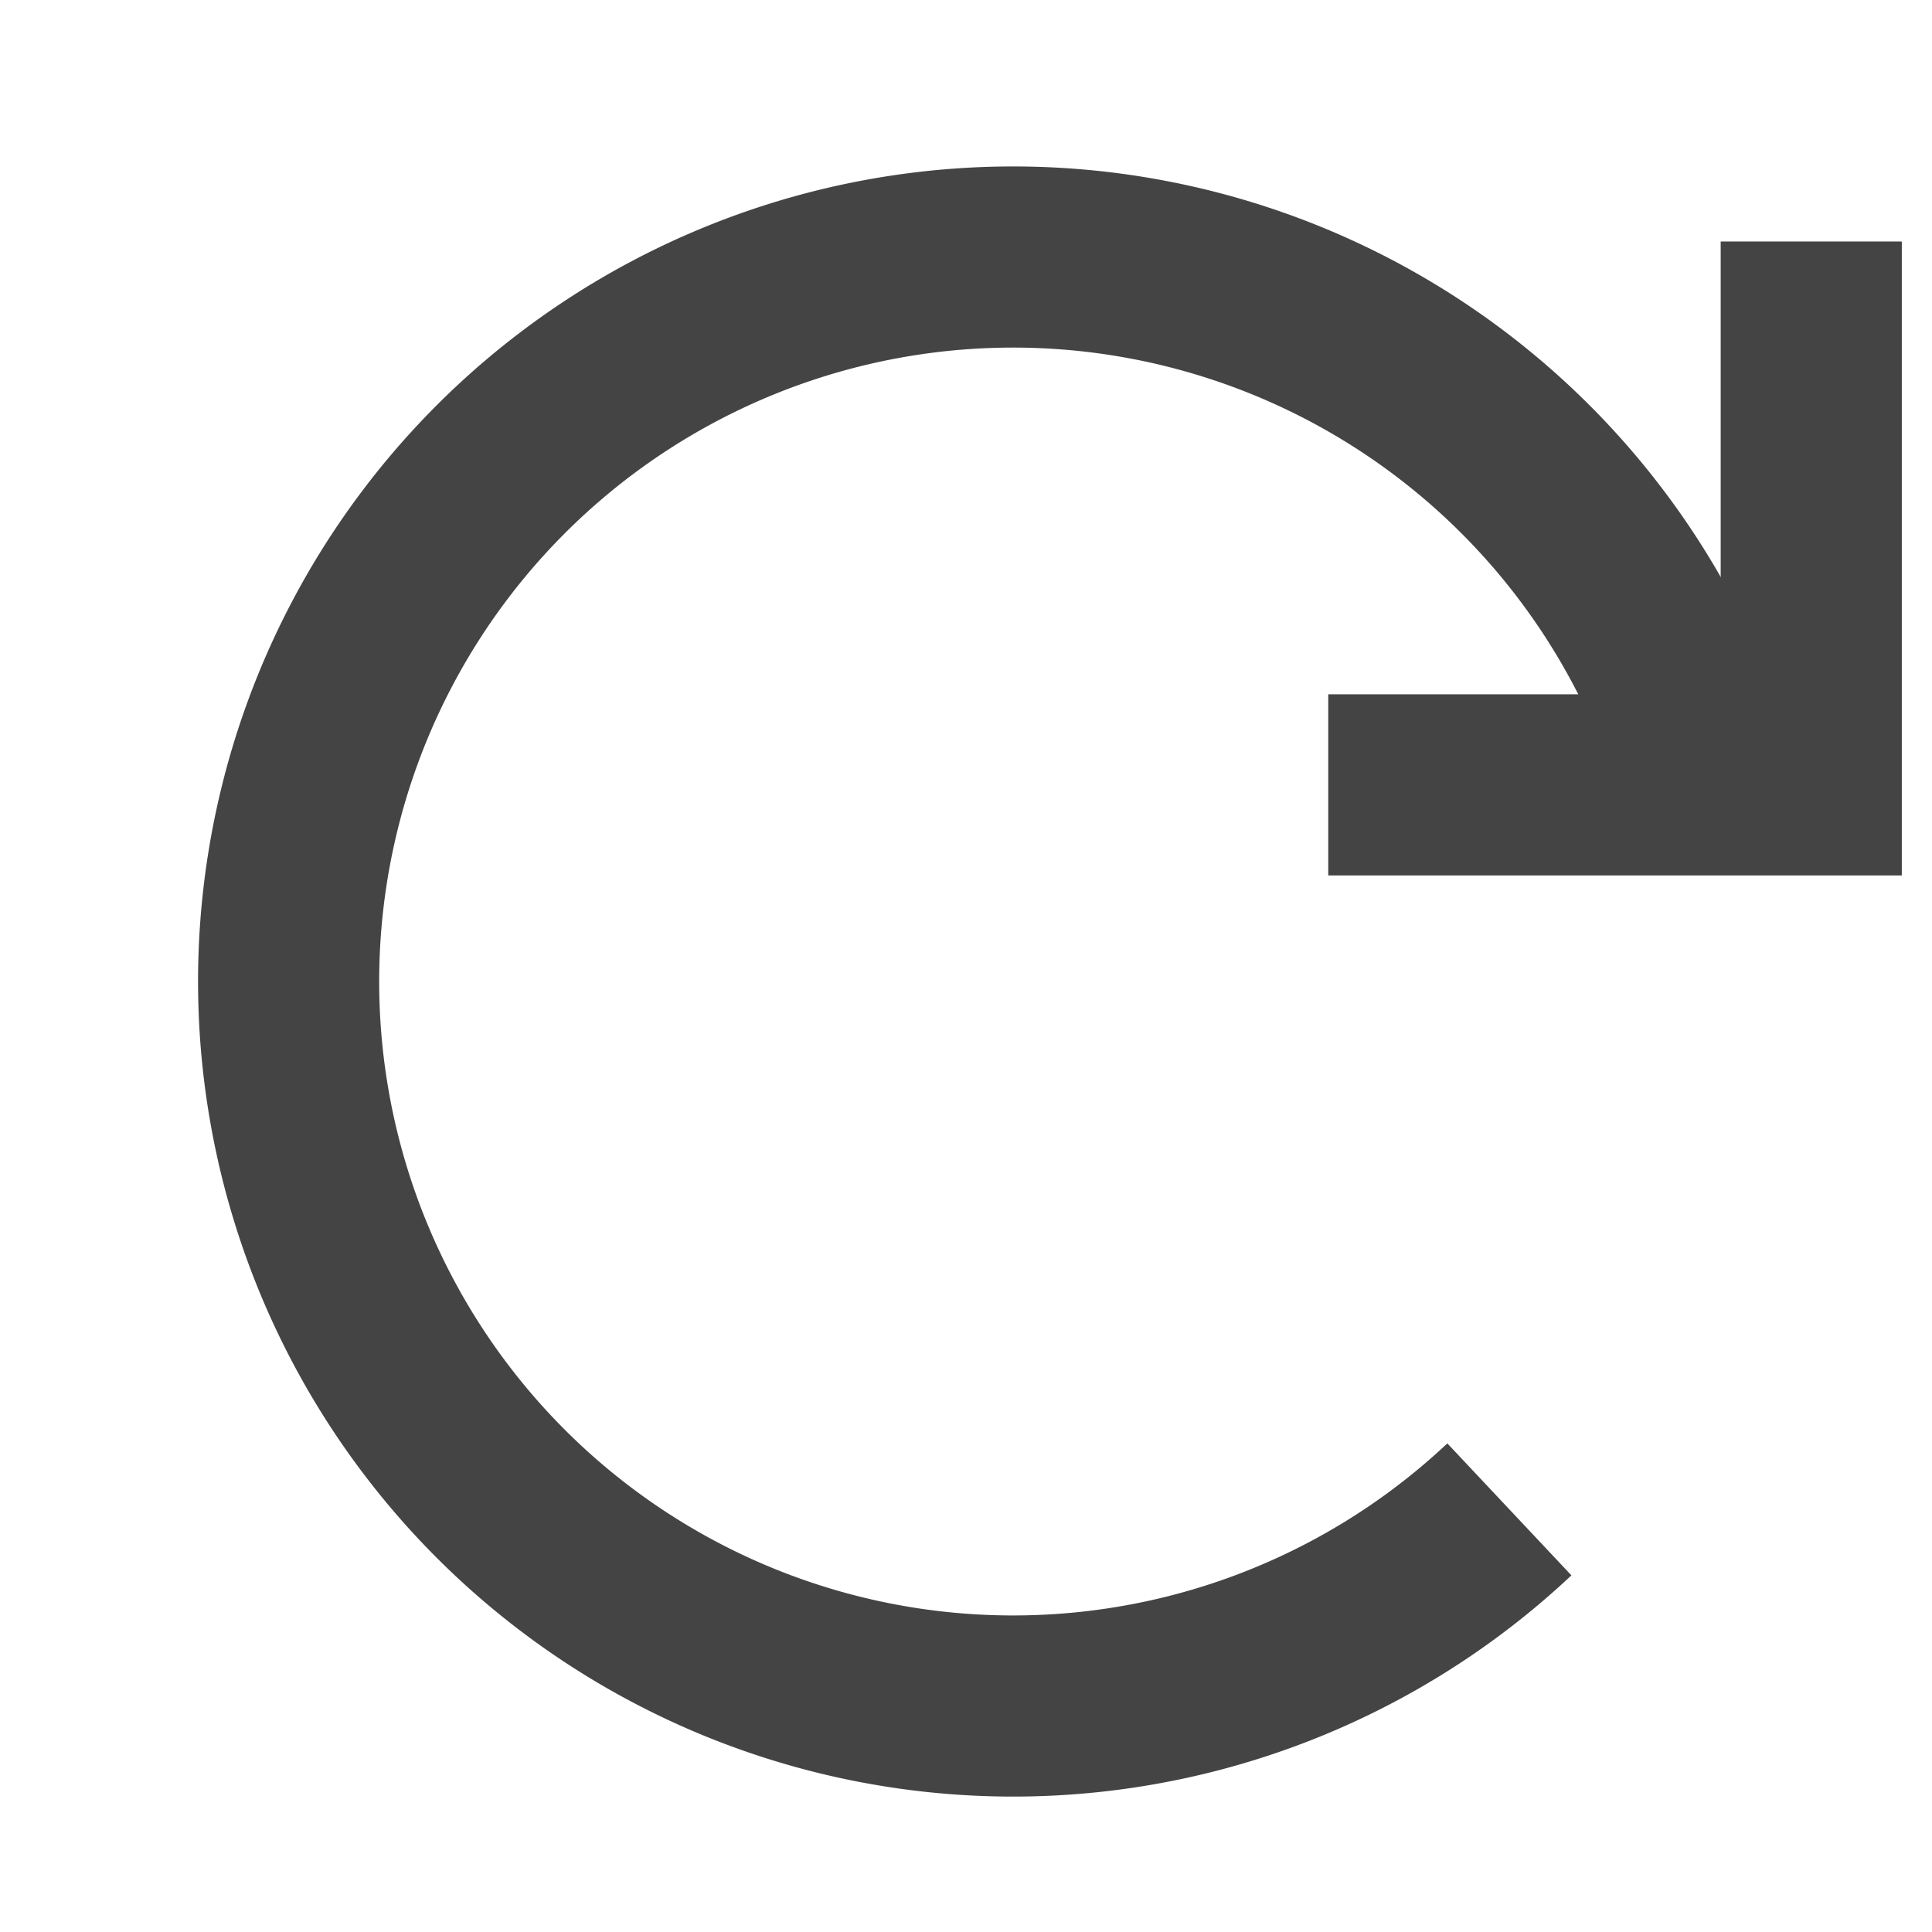 <?xml version="1.0" encoding="utf-8"?>
<svg xmlns="http://www.w3.org/2000/svg" width="16" height="16" viewBox="0 0 16 16">
	<path d="M14,6 A6,6 0 1 0 12.5,12.5" style="stroke: #444444; stroke-width: 1.5; fill: none;"/>
	<path d="M15,2 L15,6.5 L11,6.5" style="stroke: #444444; stroke-width: 1.5; fill: none;"/>
</svg>
